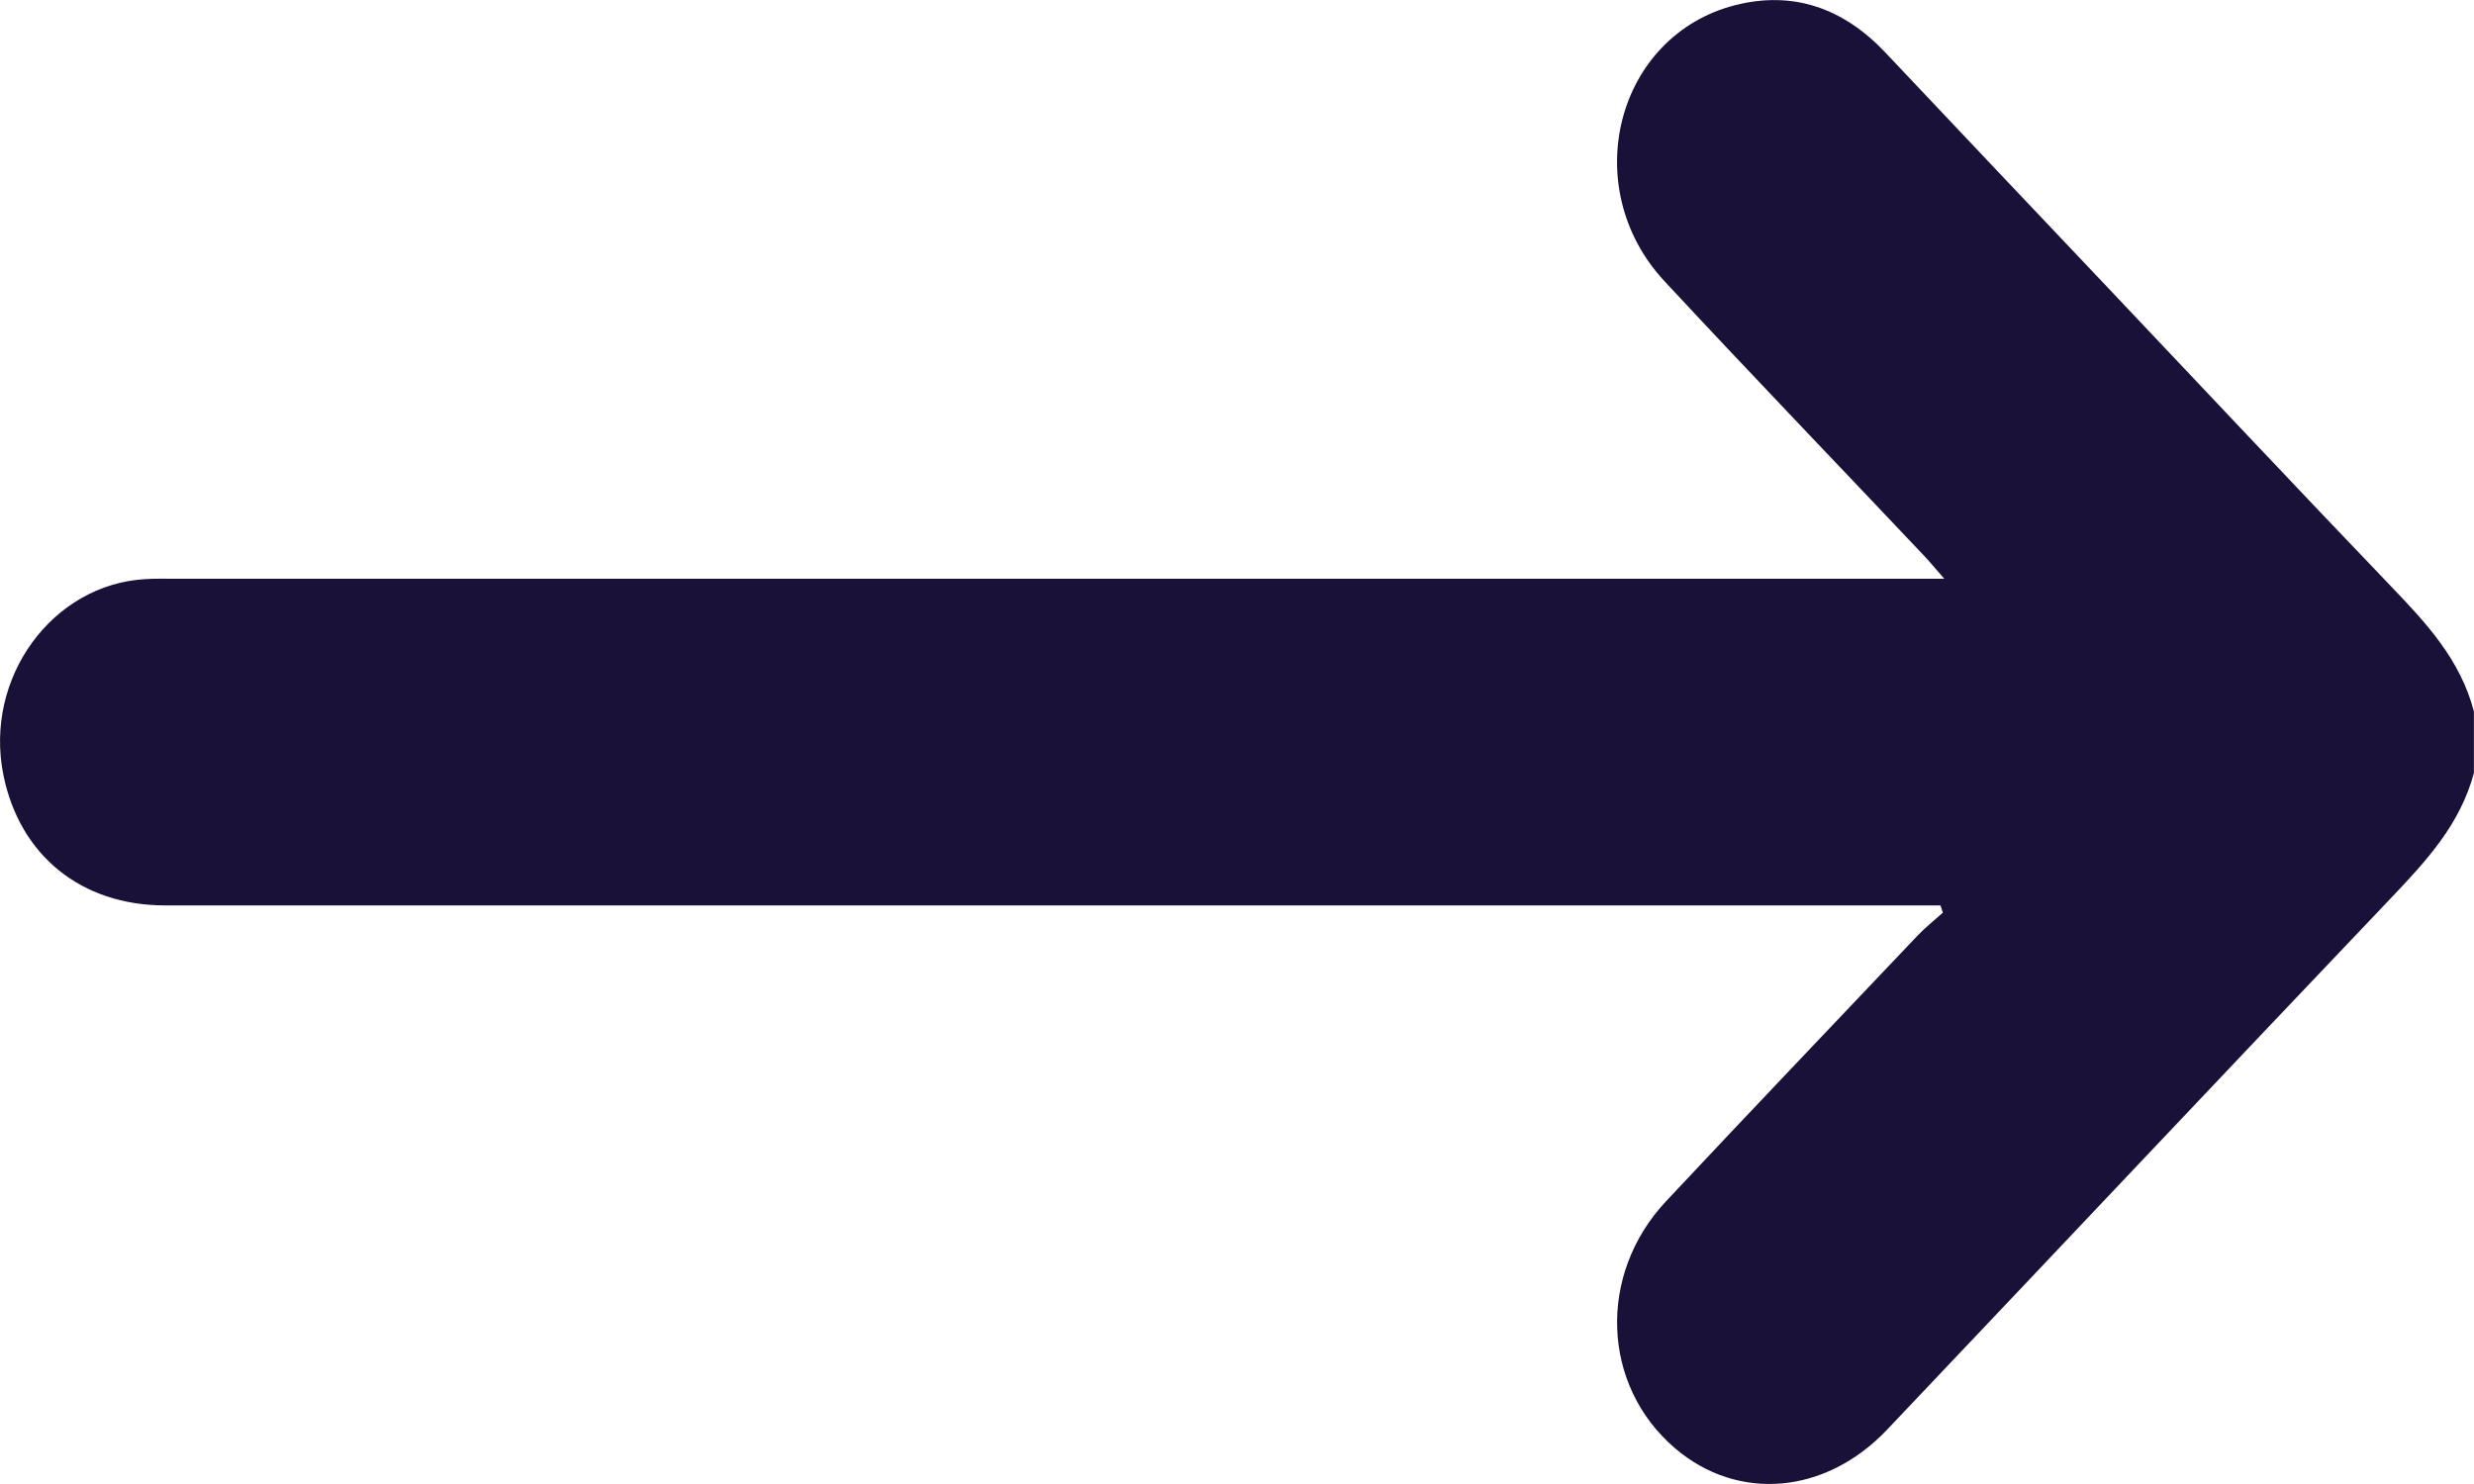 <svg width="30" height="18" viewBox="0 0 30 18" fill="none" xmlns="http://www.w3.org/2000/svg">
<g clip-path="url(#clip0_351_3759)">
<path d="M30 9.372C29.832 10.002 29.419 10.445 28.996 10.89C26.953 13.036 24.921 15.193 22.882 17.342C22.136 18.128 21.075 18.217 20.313 17.568C19.422 16.808 19.367 15.462 20.203 14.57C21.213 13.492 22.232 12.424 23.248 11.353C23.344 11.251 23.455 11.164 23.559 11.07C23.549 11.04 23.54 11.011 23.531 10.982C23.423 10.982 23.315 10.982 23.207 10.982C16.139 10.982 9.07 10.982 2.002 10.982C0.985 10.982 0.238 10.376 0.041 9.399C-0.196 8.224 0.632 7.085 1.768 7.024C1.885 7.017 2.003 7.02 2.12 7.02C9.14 7.02 16.159 7.02 23.179 7.02H23.577C23.467 6.896 23.401 6.814 23.329 6.738C22.28 5.628 21.222 4.528 20.182 3.409C19.124 2.269 19.598 0.429 21.044 0.062C21.744 -0.115 22.354 0.098 22.863 0.638C23.765 1.595 24.671 2.55 25.575 3.505C26.714 4.708 27.849 5.917 28.995 7.113C29.42 7.556 29.834 7.999 29.999 8.63V9.373L30 9.372Z" fill="#1A1139"/>
</g>
<defs>
<clipPath id="clip0_351_3759">
<rect width="30" height="18" fill="white"/>
</clipPath>
</defs>
</svg>
